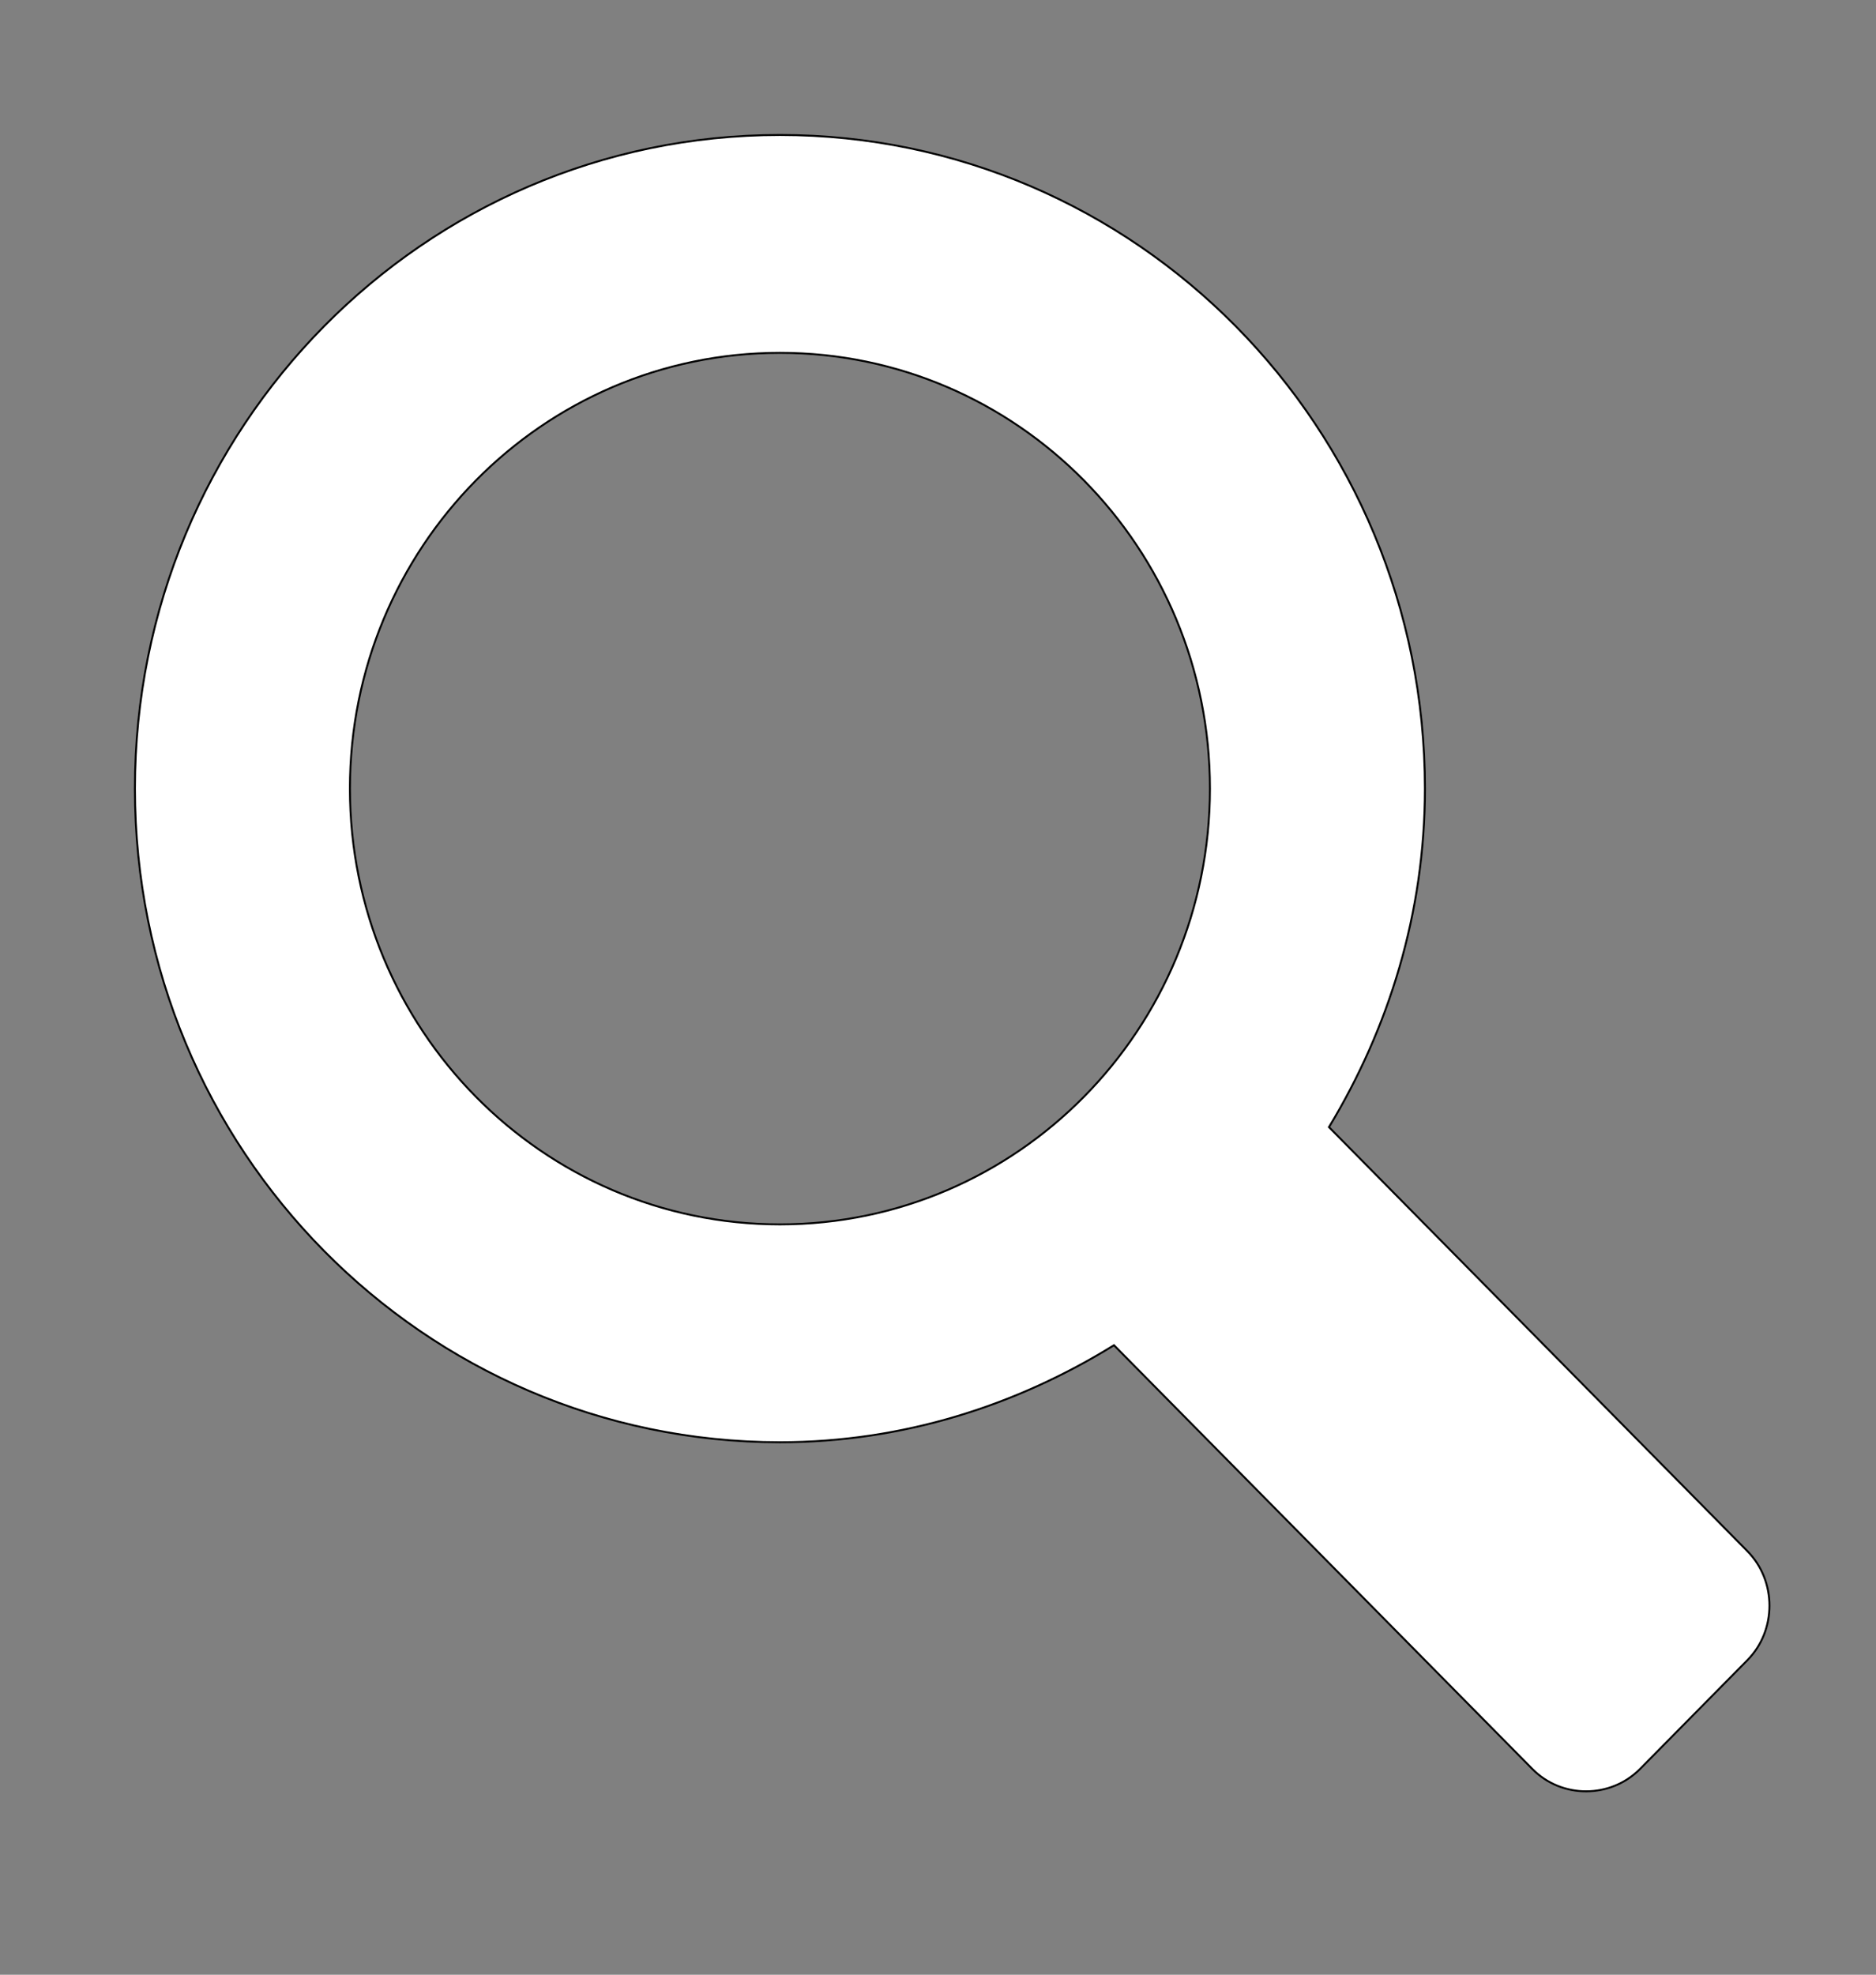 <svg width="973.125" height="1024" xmlns="http://www.w3.org/2000/svg">

 <rect width="100%" height="100%" fill="#808080" stroke="none"/>

 <g>
  <title>background</title>
  <rect fill="none" id="canvas_background" height="402" width="582" y="-1" x="-1"/>
 </g>
 <g>
  <title>Layer 1</title>
  <path stroke="null" fill="#ffffff" id="svg_1" d="m906.437,804.353l-217.063,-219.891c30.986,-51.249 49.773,-110.966 49.773,-175.537c0,-187.15 -149.864,-338.938 -334.58,-338.938c-184.743,0 -334.58,151.789 -334.58,338.938c0,187.122 149.837,338.938 334.58,338.938c63.741,0 122.69,-19.032 173.28,-50.311l217.063,219.78c15.248,15.446 40.516,15.336 55.763,0l55.763,-56.49c15.248,-15.446 15.248,-41.043 0,-56.49zm-501.87,-169.469c-123.18,0 -223.053,-101.174 -223.053,-225.959s99.873,-225.959 223.053,-225.959s223.053,101.174 223.053,225.959s-99.873,225.959 -223.053,225.959z"/>
 </g>
</svg>